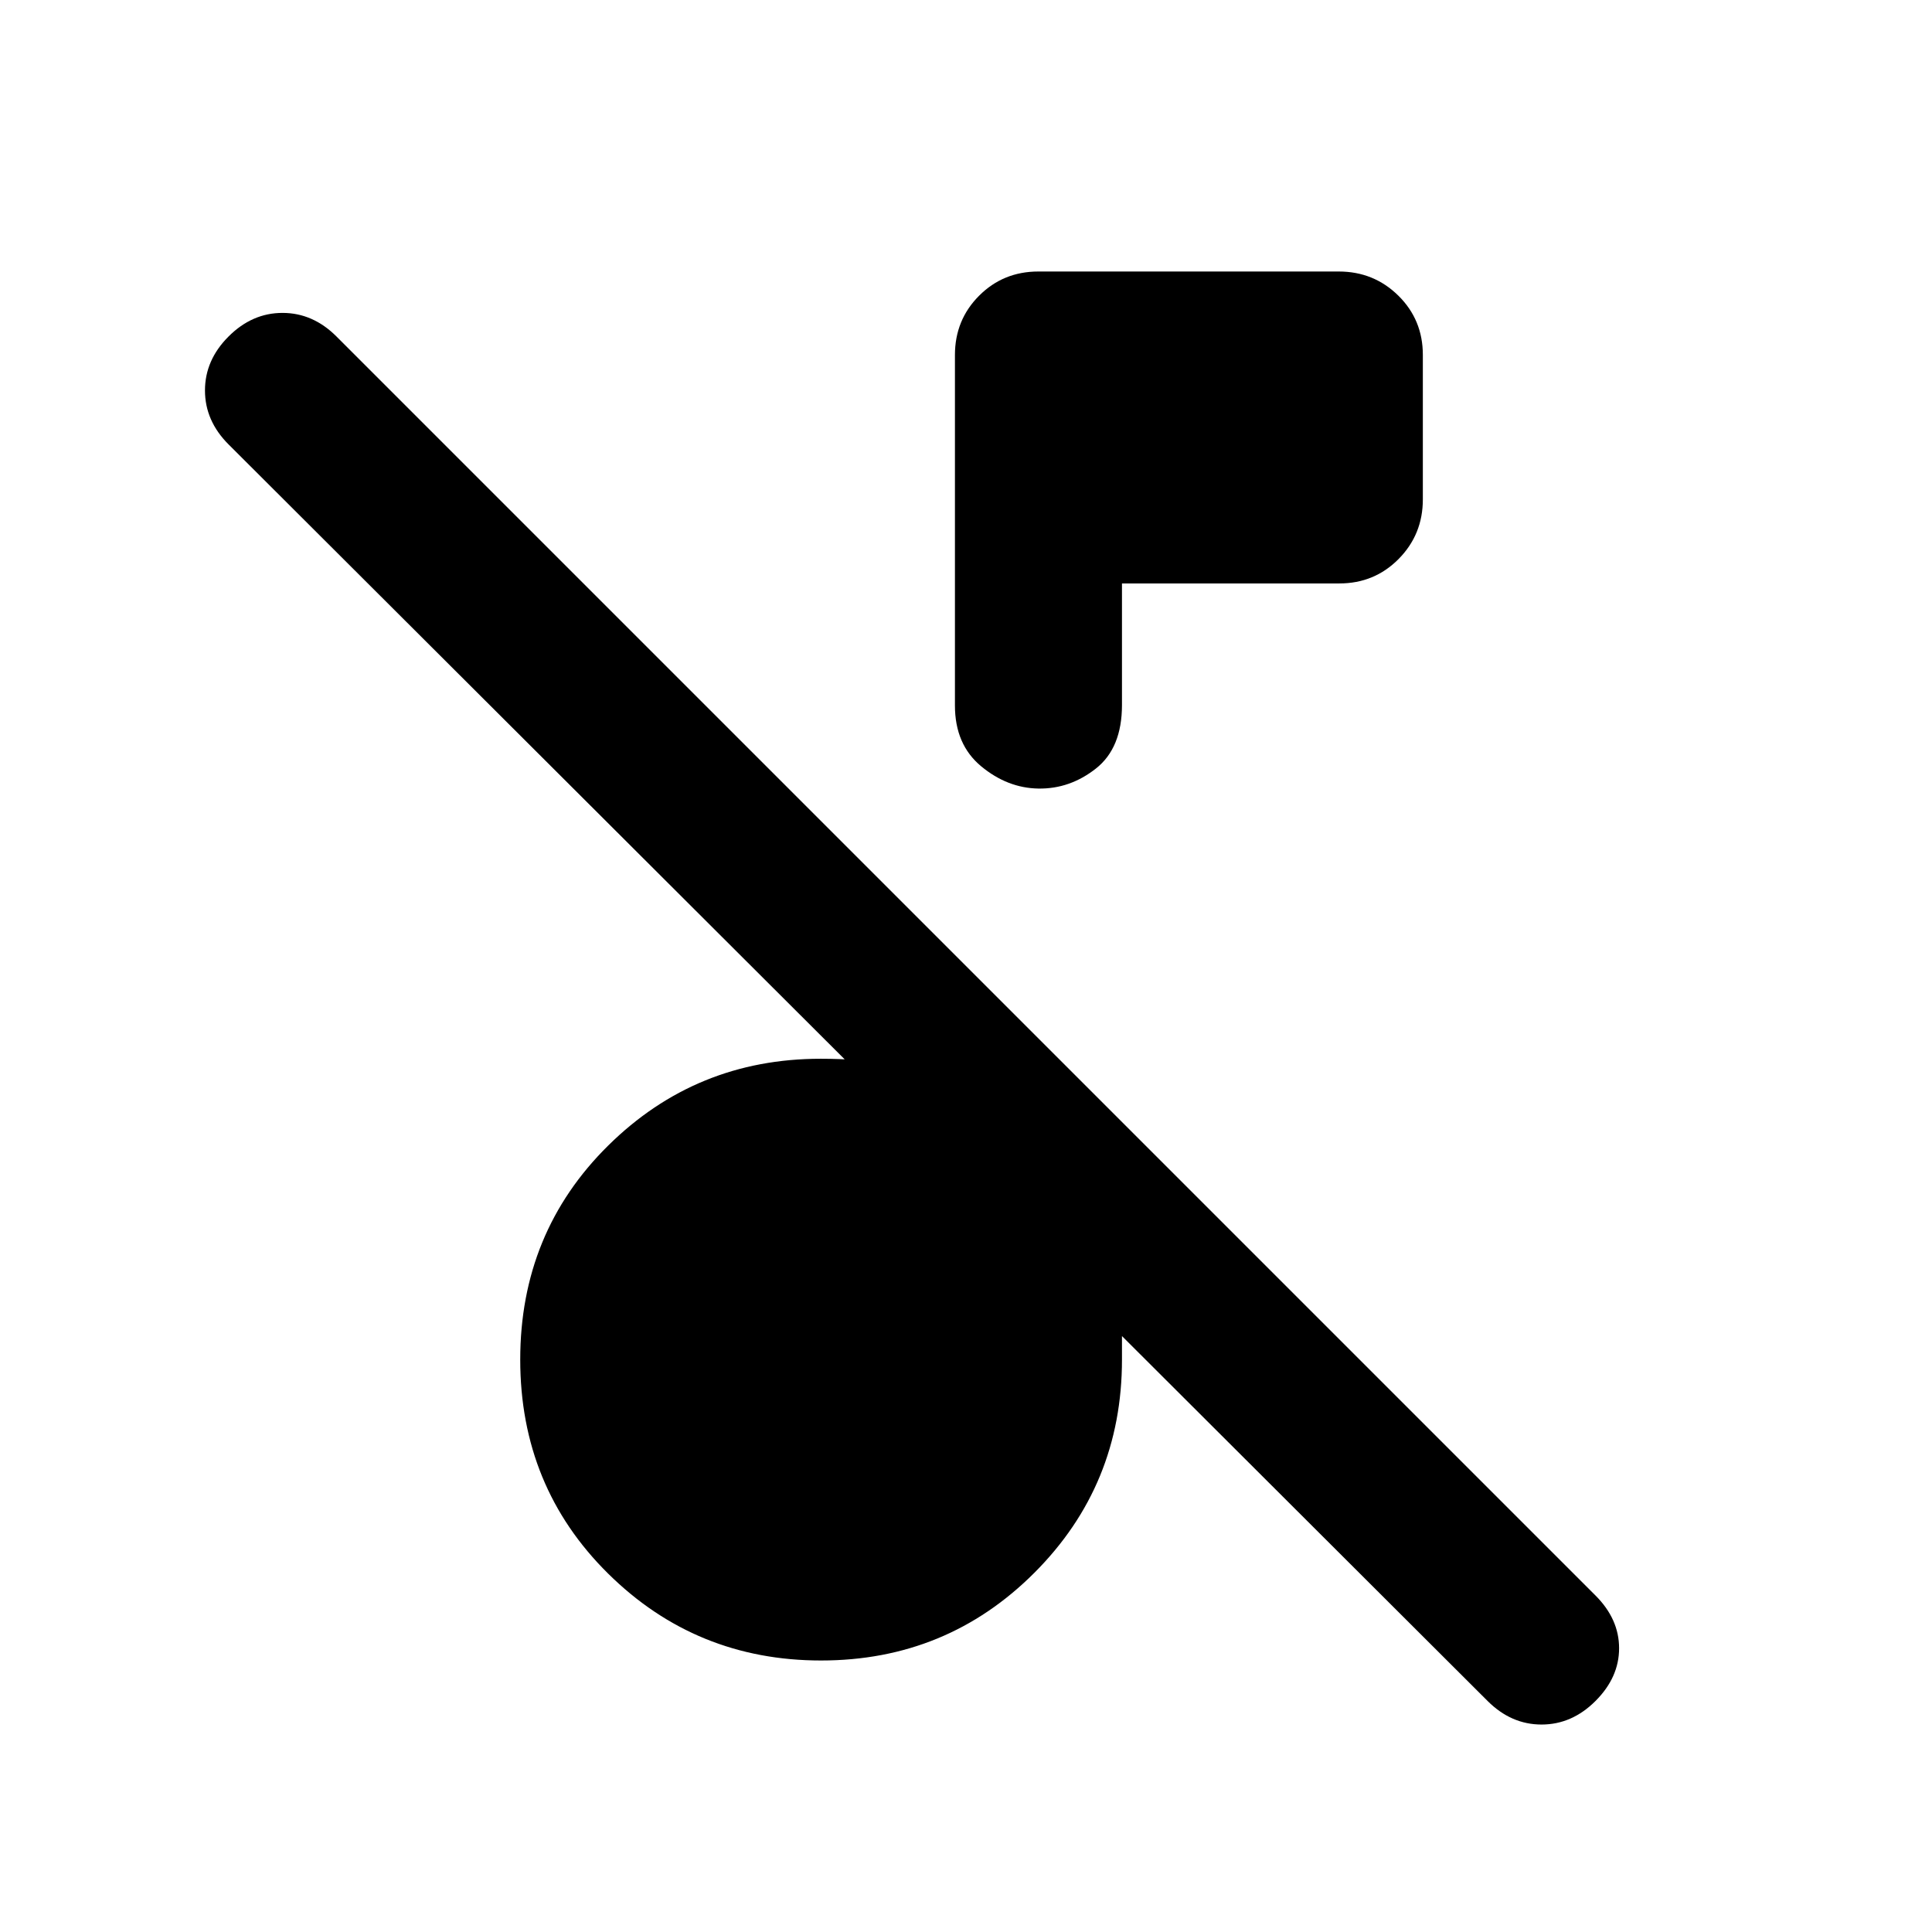 <svg xmlns="http://www.w3.org/2000/svg" height="20" viewBox="0 -960 960 960" width="20"><path d="m739.17-114.8-625.6-624.37q-11.72-11.72-11.72-26.82t11.72-26.81q11.71-11.72 26.81-11.72 15.1 0 26.82 11.72l625.6 625.6q11.72 11.72 11.72 26.2 0 14.48-11.72 26.2-11.71 11.71-26.81 11.71-15.1 0-26.82-11.71ZM557.5-670.09v60.42q0 21.33-12.92 31.53-12.93 10.21-28.58 9.97-15.41-.24-28.46-11.06-13.04-10.81-13.04-30.21v-174.15q0-17.45 12.01-29.47 12.01-12.03 29.43-12.03h149.28q17.43 0 29.61 12 12.17 12 12.17 29.42v71.82q0 17.42-12.02 29.59-12.03 12.17-29.48 12.17h-108ZM408-134.91q-62.15 0-105.83-43.18-43.67-43.17-43.67-106.32 0-63.16 43.67-106.33 43.68-43.17 105.64-43.17 19.17 0 35.41 2.78 16.24 2.78 32.28 7.35v-60.72l82 83v117.09q0 62.39-43.55 105.94-43.56 43.56-105.95 43.56Z"/></svg>